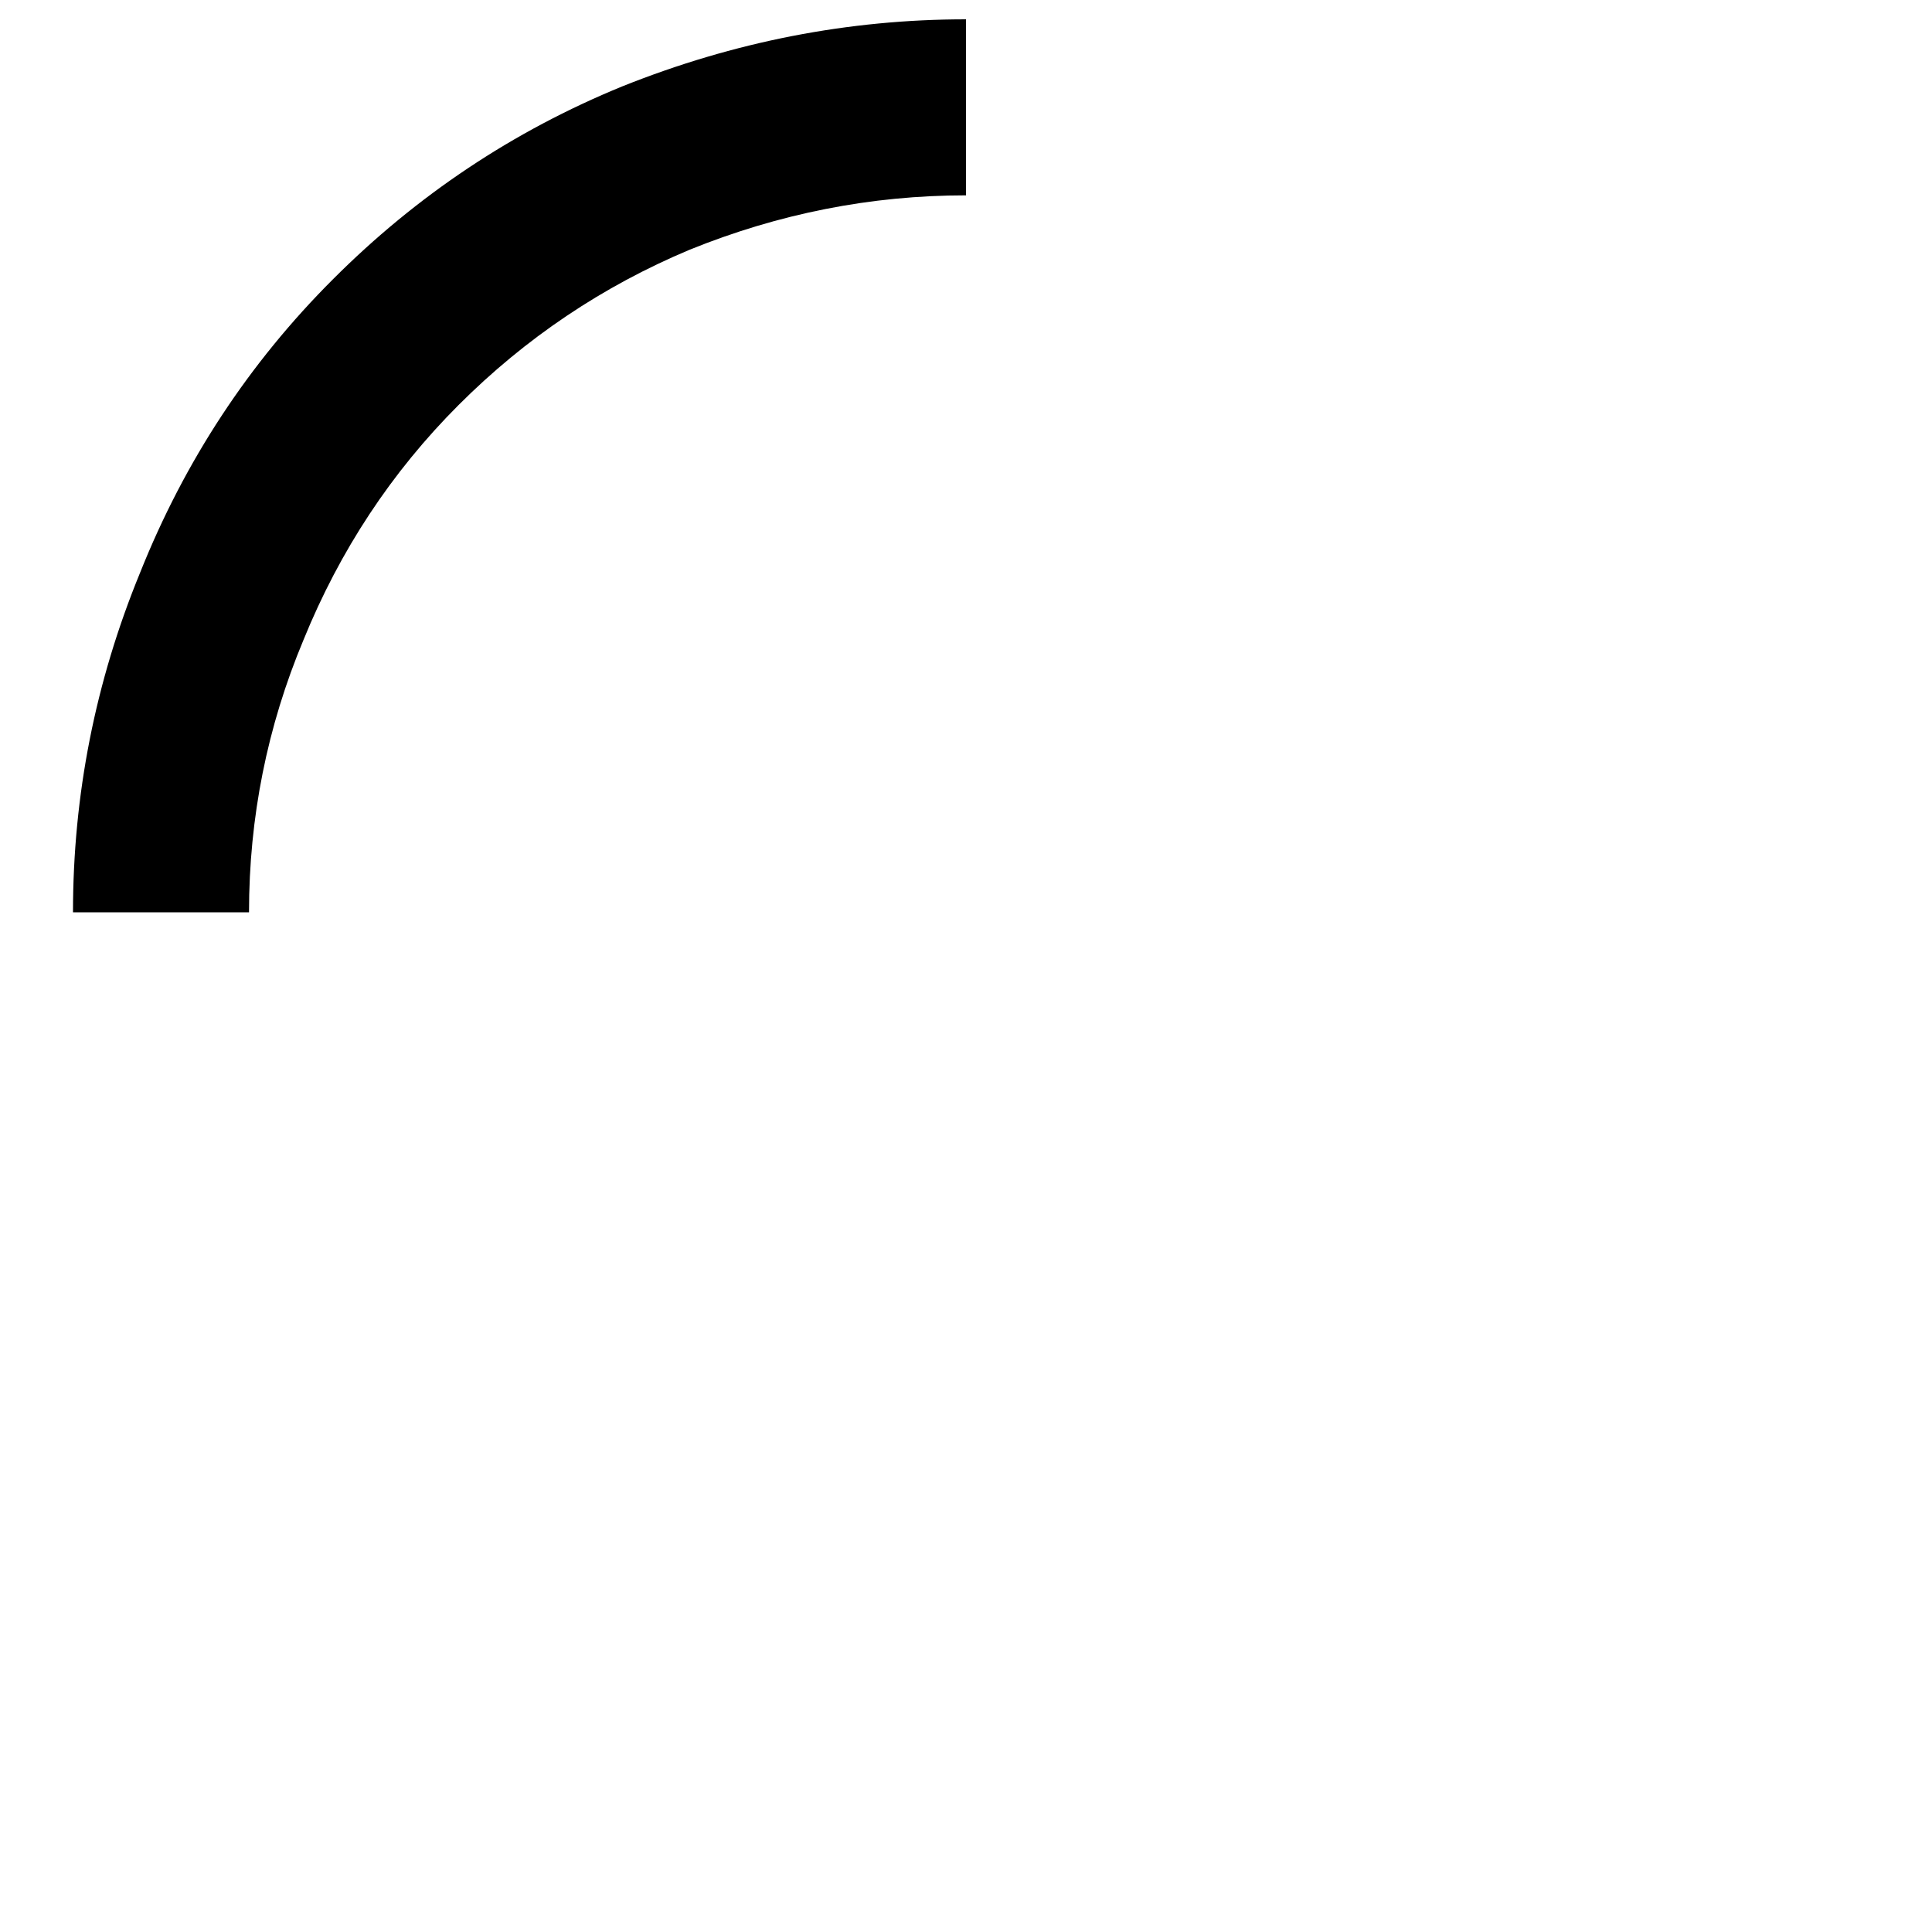<svg width="18" height="18" viewBox="0 0 18 18" fill="white" xmlns="http://www.w3.org/2000/svg">
<path d="M9 1.82V0.18C7.906 0.18 6.839 0.388 5.797 0.805C4.781 1.221 3.883 1.82 3.102 2.602C2.32 3.383 1.721 4.294 1.305 5.336C0.888 6.352 0.68 7.406 0.68 8.5H2.32C2.32 7.615 2.49 6.768 2.828 5.961C3.167 5.128 3.648 4.398 4.273 3.773C4.898 3.148 5.615 2.667 6.422 2.328C7.255 1.99 8.115 1.82 9 1.82Z" fill="currentColor"/>
</svg>
